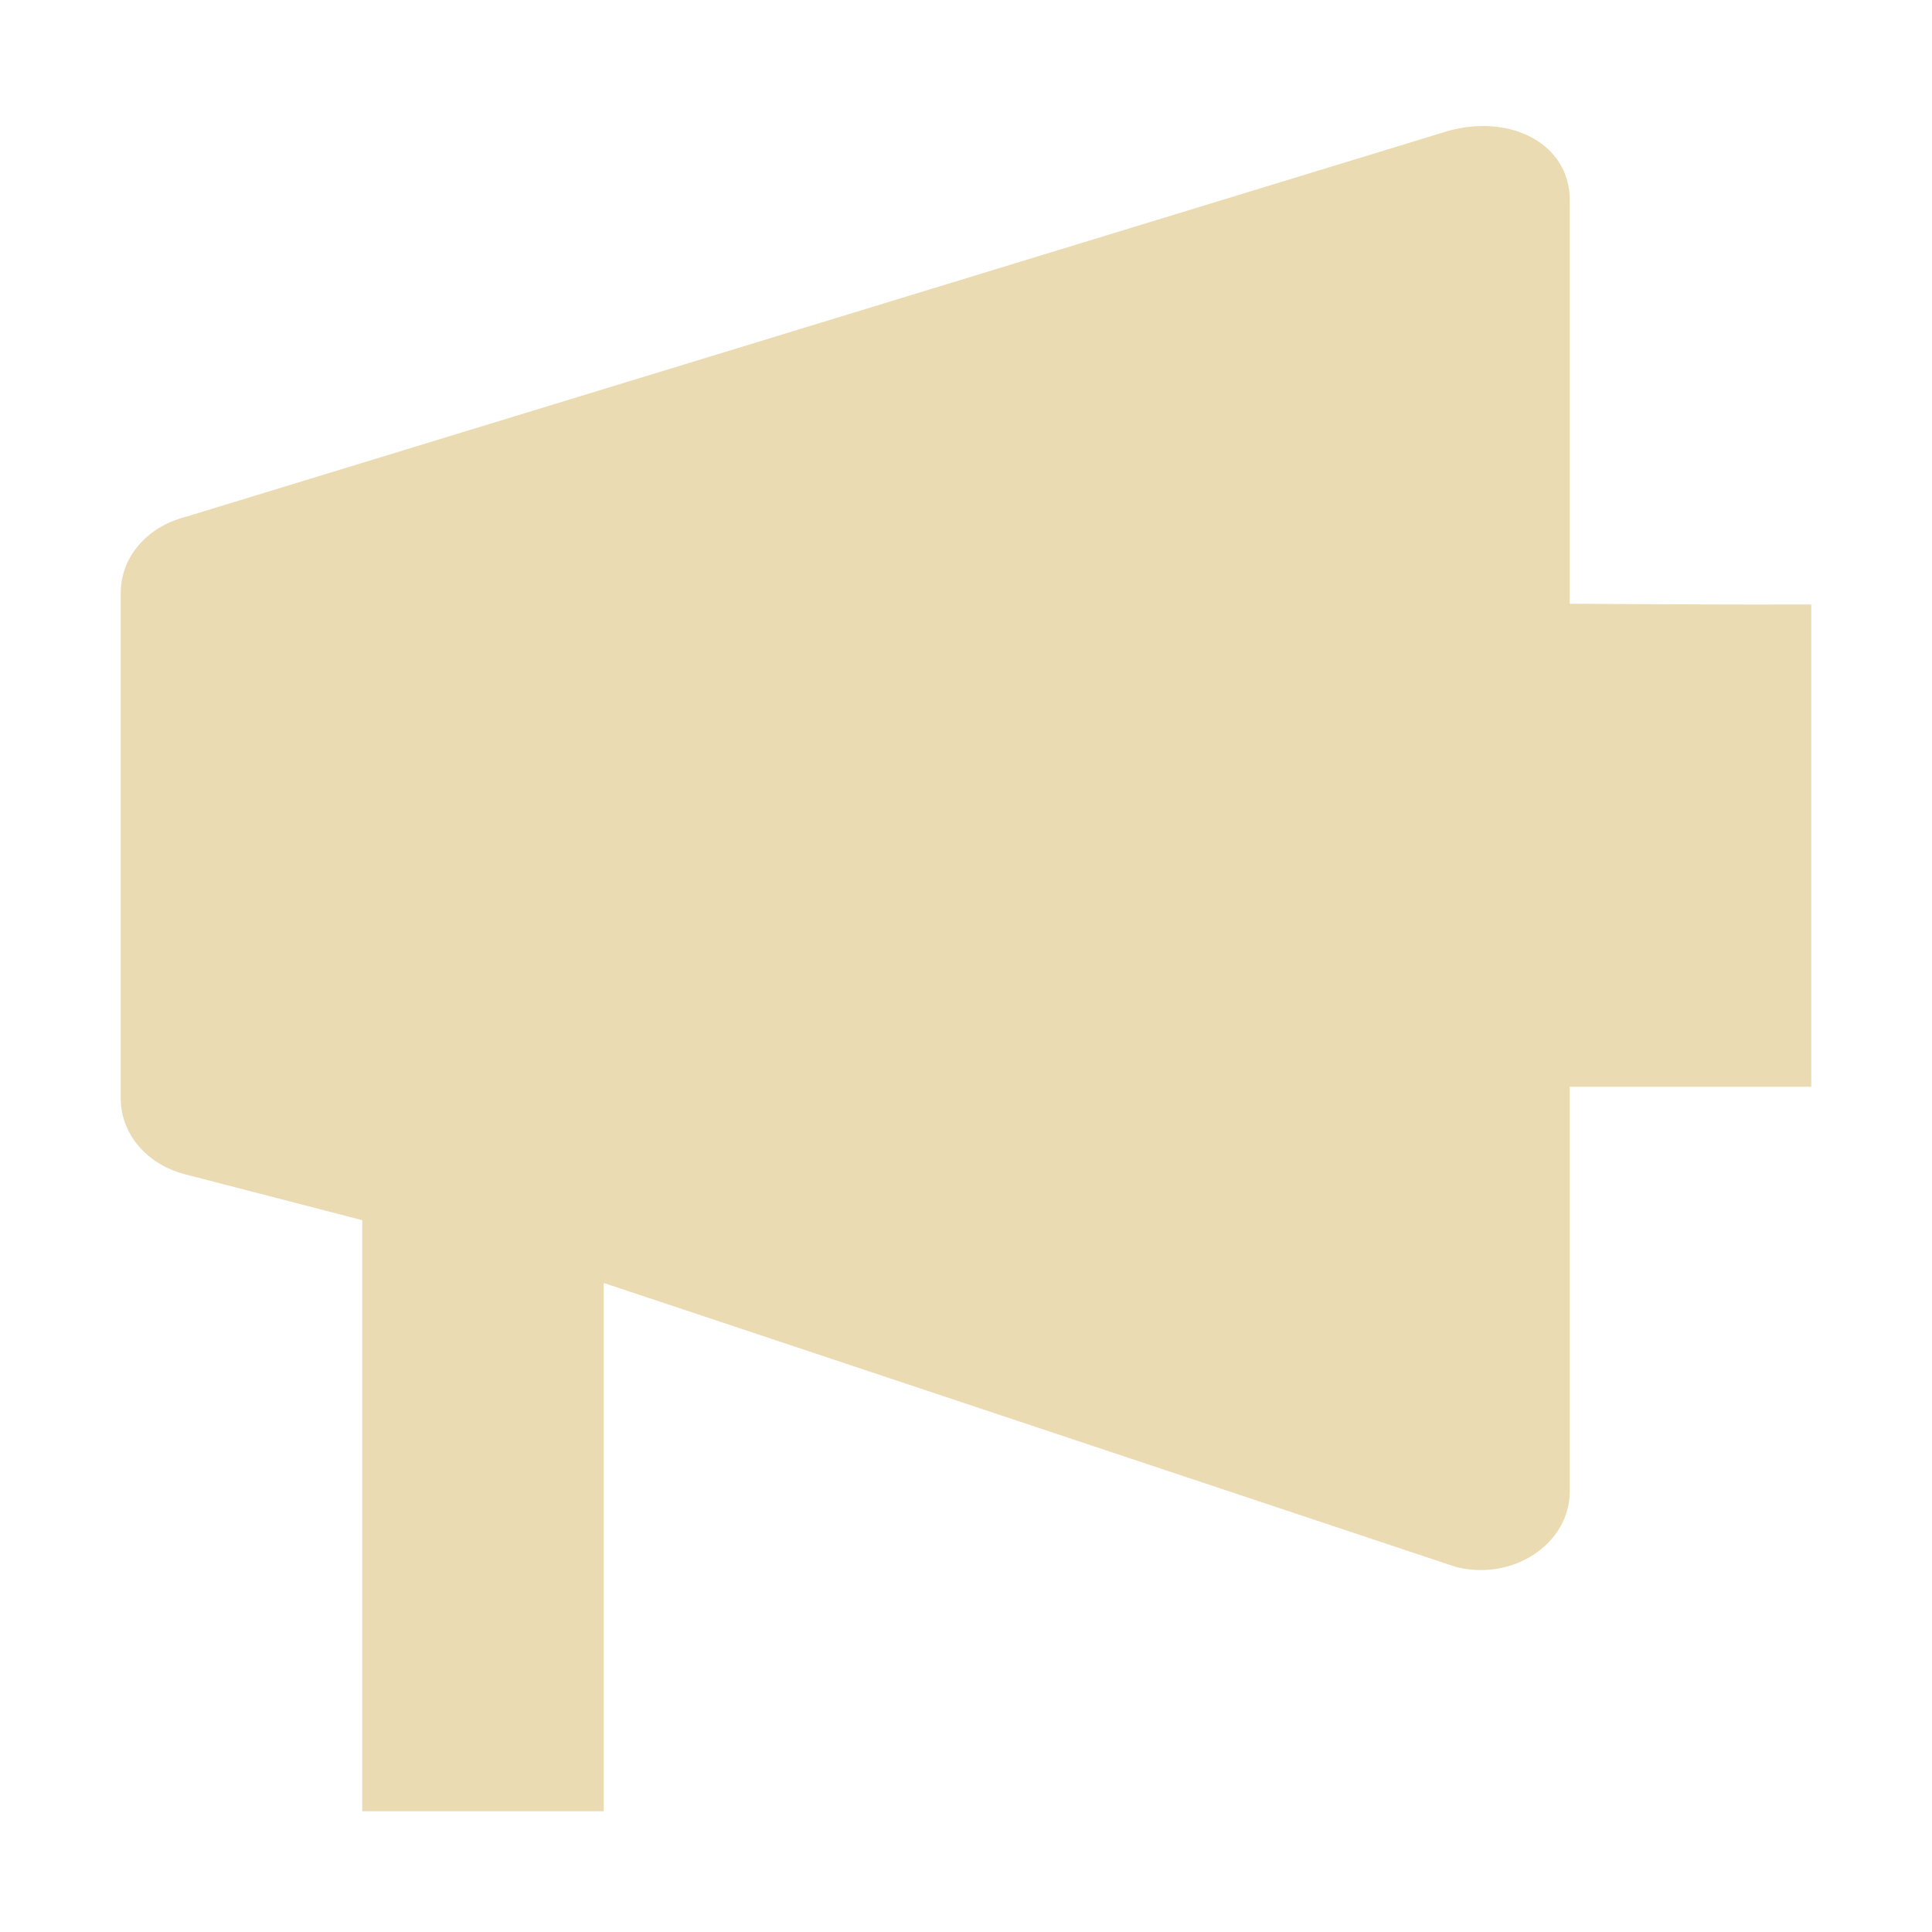 <svg width="16" height="16" version="1.1" xmlns="http://www.w3.org/2000/svg">
 <defs>
  <style id="current-color-scheme" type="text/css">.ColorScheme-Text { color:#ebdbb2; } .ColorScheme-Highlight { color:#4285f4; } .ColorScheme-NeutralText { color:#ff9800; } .ColorScheme-PositiveText { color:#4caf50; } .ColorScheme-NegativeText { color:#f44336; }</style>
 </defs>
 <path d="M 12,1.082 1.529,4.283 C 1.216,4.364 1,4.617 1,4.906 v 4.195 c 3.493e-4,0.288 0.216,0.542 0.529,0.623 L 3,10.105 V 15 h 2 v -4.375 l 7.055,2.351 C 12.527,13.098 13,12.786 13,12.352 V 9 h 2 V 5.006 C 14.333,5.008 13.667,5.004 13,5 V 1.656 C 13,1.197 12.522,0.942 12,1.082 Z" style="fill:currentColor" class="ColorScheme-Text"/>
</svg>
